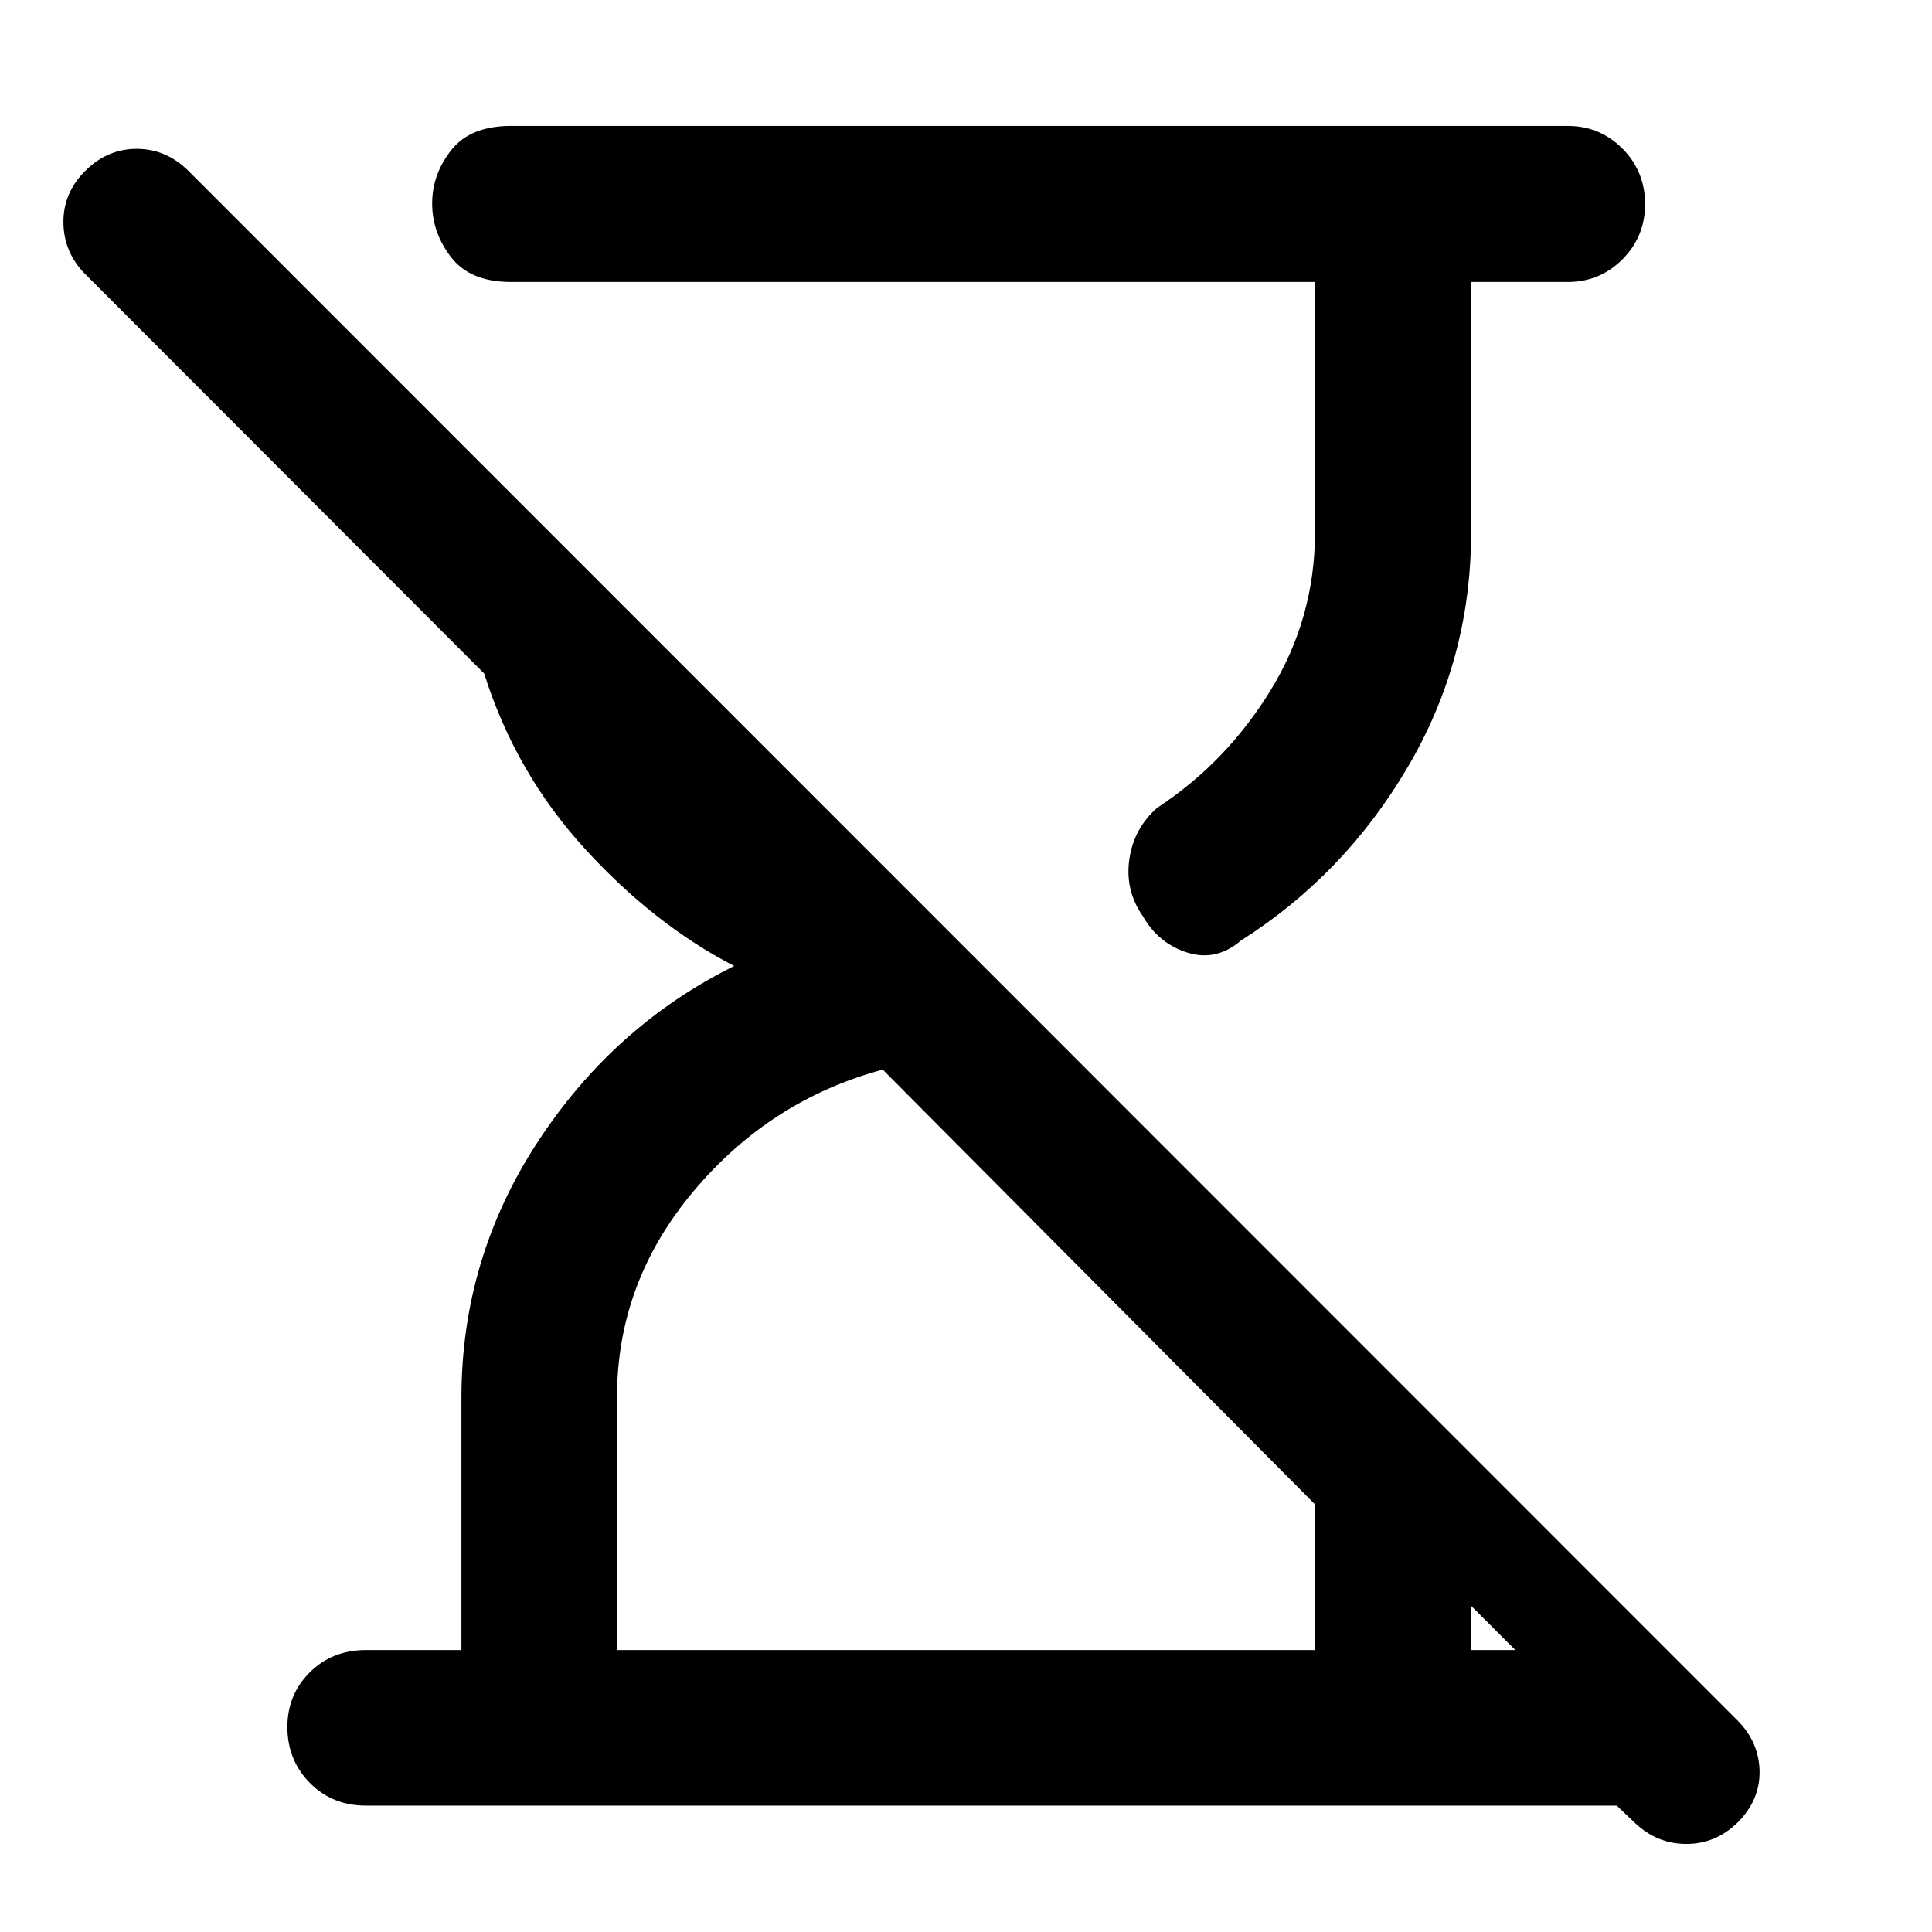 <svg xmlns="http://www.w3.org/2000/svg" height="48" viewBox="0 -960 960 960" width="48"><path d="m812.39-54.2-9.04-8.6H181.96q-16.95 0-28.05-11.34-11.11-11.34-11.11-27.68 0-16.09 11.11-27.19 11.1-11.1 28.05-11.1h47.32V-265.4q0-69.08 37.76-126.96Q304.8-450.24 364.8-480q-39.95-20.72-74.33-58.43-34.38-37.72-49.9-86.92L42.15-824q-10.52-10.72-10.64-25.5-.12-14.78 11.04-25.78 10.92-10.76 25.4-10.76 14.48 0 25.48 10.75L863.67-104.8q10.53 10.85 10.65 25.18.11 14.34-11.04 25.34-10.79 10.52-25.34 10.52T812.39-54.2ZM653.41-819.89H253.89q-20.19 0-29.67-12.21-9.48-12.2-9.48-26.81 0-14.47 9.48-26.49 9.48-12.03 29.67-12.03h525.15q15.94 0 27.17 11.29 11.22 11.29 11.22 27.61 0 16.07-11.22 27.36-11.23 11.28-27.17 11.28h-48.08v124.79q0 62.86-31.53 116.4-31.52 53.55-82.84 86.07-12.24 10.48-26.6 5.96-14.36-4.53-22.08-18.05-8.95-12.76-6.76-28.21 2.2-15.46 13.89-25.7 34.33-22.52 56.35-58.42 22.02-35.89 22.02-78.47v-124.37ZM306.59-140.11h346.82v-72.4L438.63-428.52q-55.76 15-93.9 60.29-38.14 45.29-38.14 102.46v125.66Zm424.37 0h22l-22-22v22Z"/></svg>